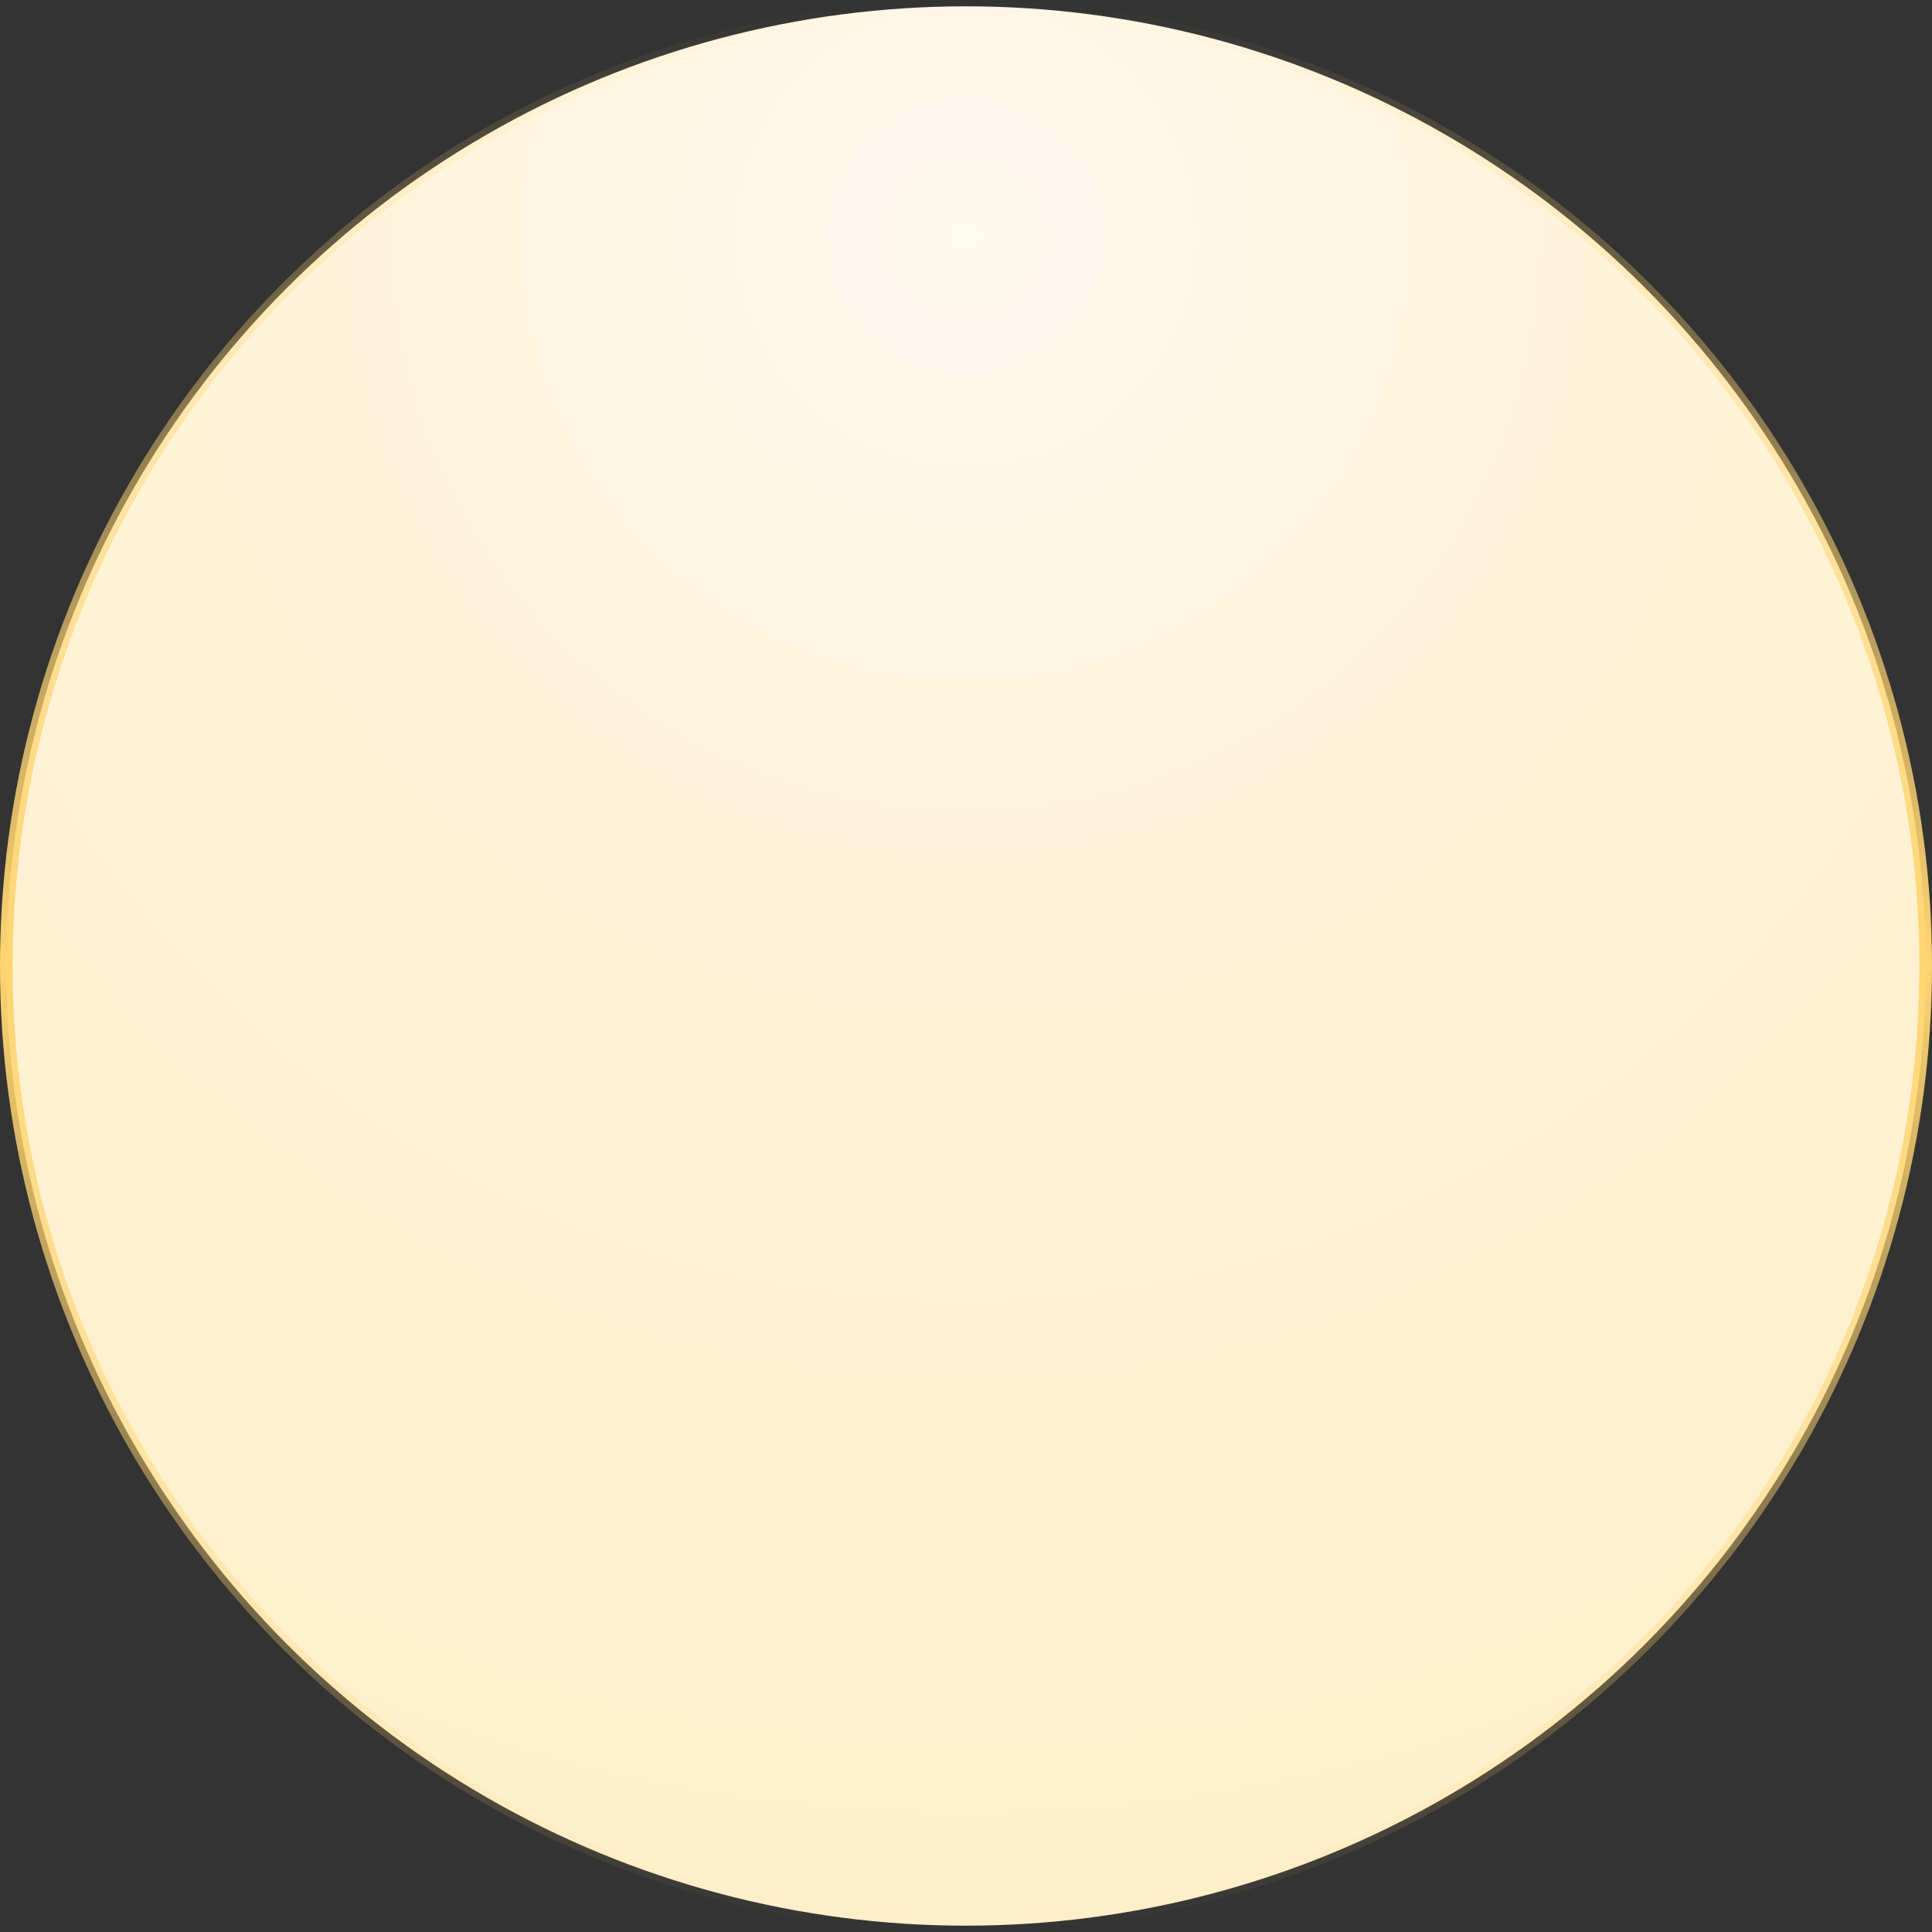 <svg width="458" height="458" viewBox="0 0 458 458" fill="none" xmlns="http://www.w3.org/2000/svg">
<rect x="0" y="0" width="458" height="458" fill="#333333" stroke="none"/>
<circle cx="229" cy="229" r="227.5" fill="url(#paint0_radial_74_401)" stroke="url(#paint1_linear_74_401)" stroke-width="3"/>
<defs>
<radialGradient id="paint0_radial_74_401" cx="0" cy="0" r="1" gradientUnits="userSpaceOnUse" gradientTransform="translate(229 54.5) rotate(90) scale(403.5)">
<stop stop-color="#FFF9EE"/>
<stop offset="0.348" stop-color="#FFF4DB"/>
<stop offset="1" stop-color="#FFF0CC"/>
</radialGradient>
<linearGradient id="paint1_linear_74_401" x1="229" y1="458" x2="229" y2="0" gradientUnits="userSpaceOnUse">
<stop stop-color="#FFD571" stop-opacity="0"/>
<stop offset="0.502" stop-color="#FFD571"/>
<stop offset="1" stop-color="#FFD571" stop-opacity="0"/>
</linearGradient>
</defs>
</svg>
